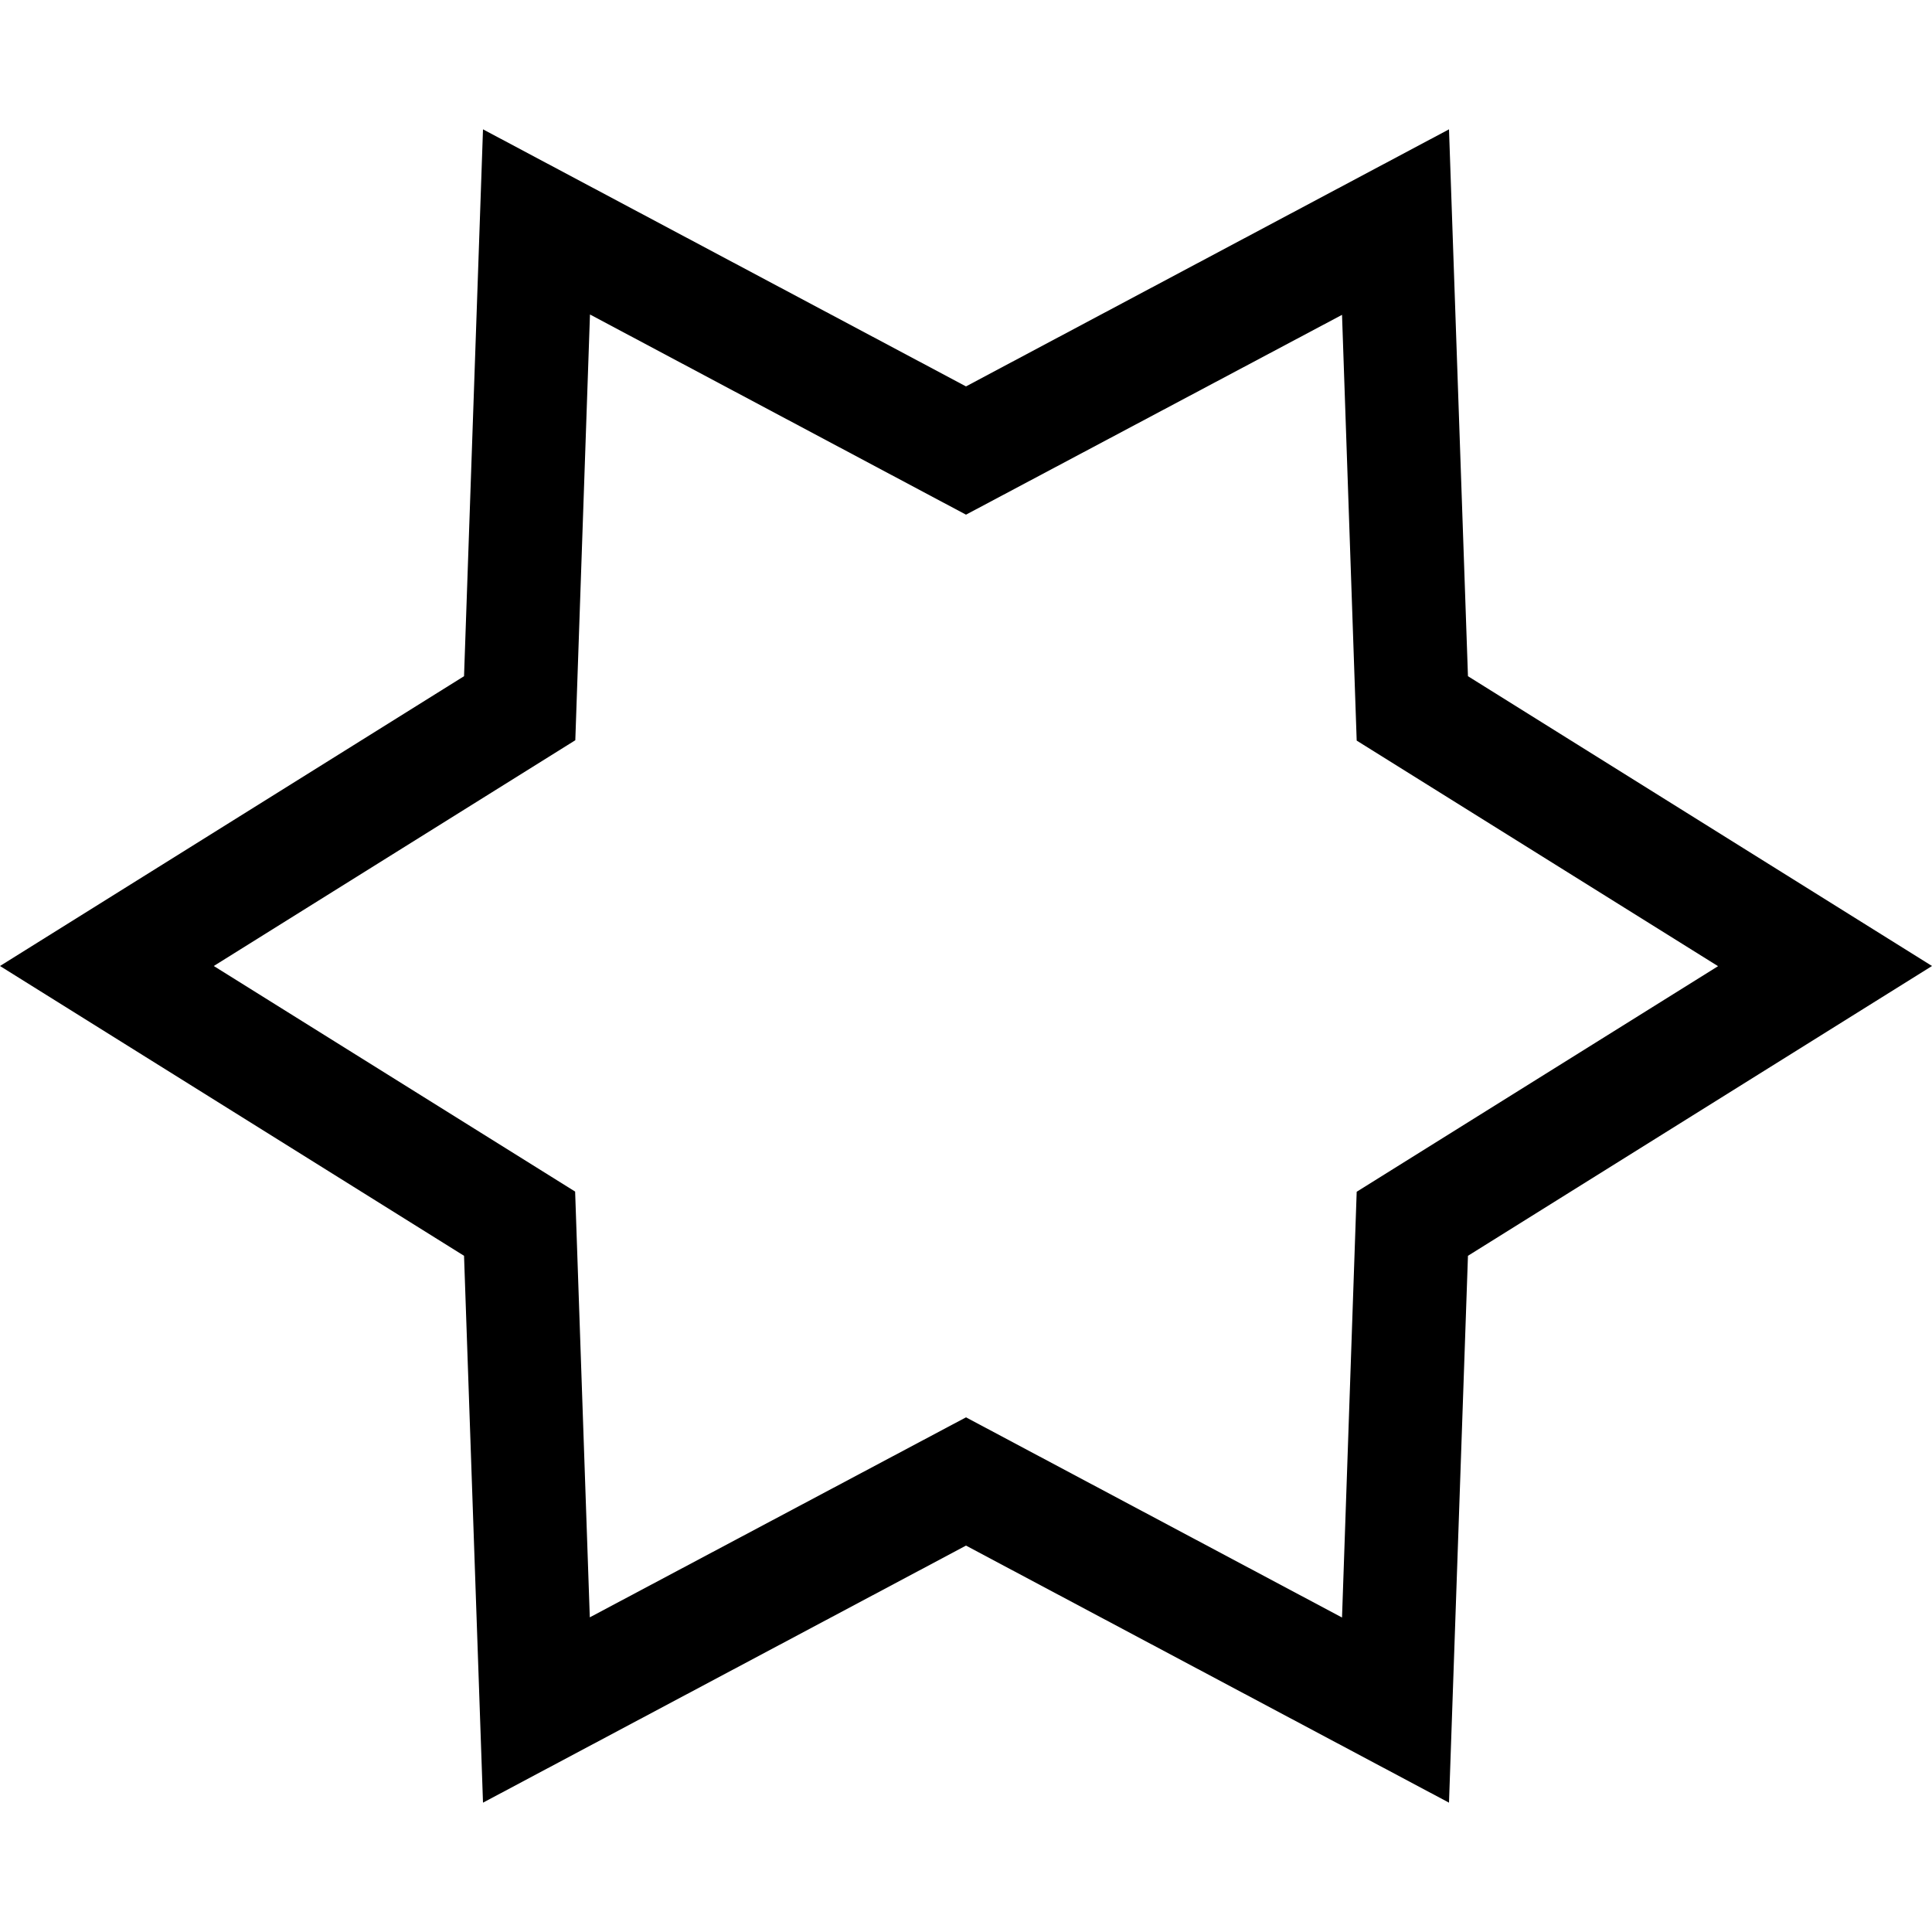 <?xml version="1.0" encoding="utf-8"?>
<!-- Generator: Adobe Illustrator 24.1.2, SVG Export Plug-In . SVG Version: 6.00 Build 0)  -->
<svg version="1.1" id="Слой_1" xmlns="http://www.w3.org/2000/svg" xmlns:xlink="http://www.w3.org/1999/xlink" x="0px" y="0px"
	 viewBox="0 0 1080 1080" style="enable-background:new 0 0 1080 1080;" xml:space="preserve">
<g>
	<path d="M810,1007.7L540,864l-270,143.7L259.4,702L0,540l259.4-162L270,72.3L540,216L810,72.3L820.6,378L1080,540L820.6,702
		L810,1007.7z M119.5,540l202,126.1l8.2,238L540,792.3l210.2,111.9l8.2-238l202-126.1l-202-126.1l-8.2-238L540,287.7L329.8,175.8
		l-8.2,238L119.5,540z"/>
</g>
</svg>
